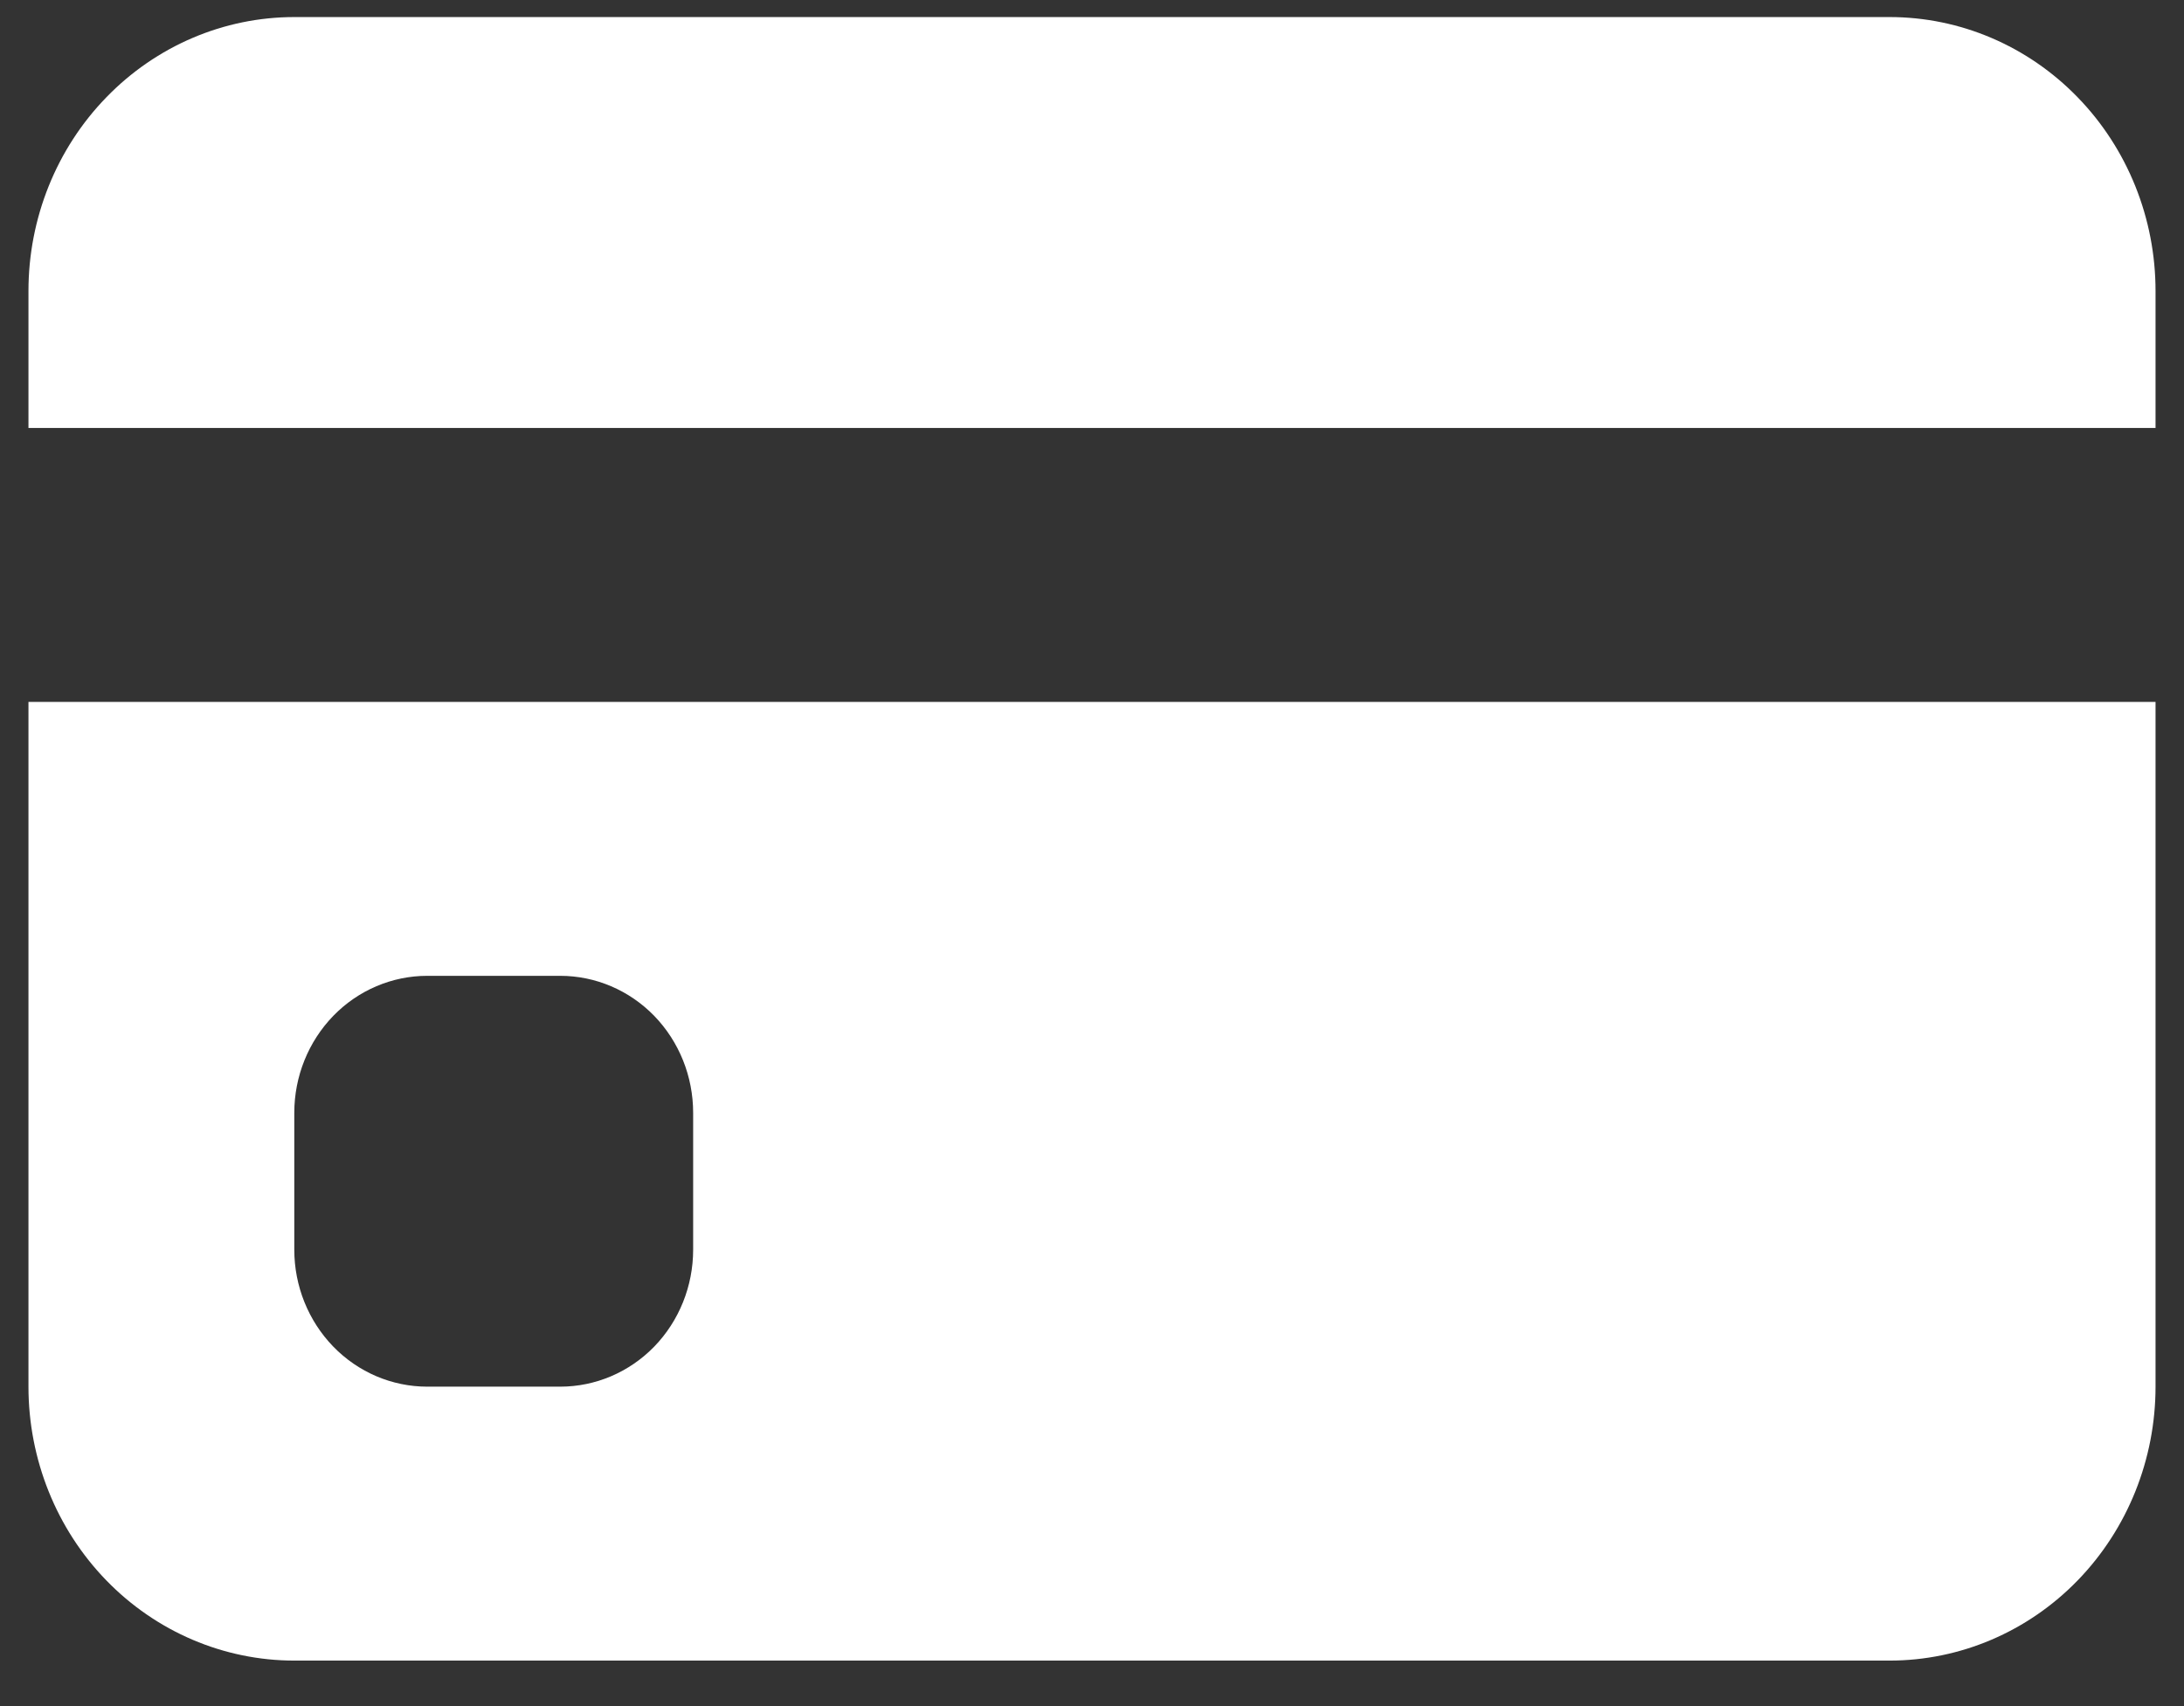 <svg width="32" height="25" viewBox="0 0 32 25" fill="none" xmlns="http://www.w3.org/2000/svg">
<rect x="0" y="0" width="32" height="25" fill="#333333" stroke="none"/>
<path d="M0.417 4.264C0.417 3.199 0.827 2.178 1.558 1.426C2.288 0.673 3.279 0.25 4.312 0.25H27.687C28.721 0.25 29.712 0.673 30.442 1.426C31.173 2.178 31.583 3.199 31.583 4.264V6.271H0.417V4.264ZM0.417 10.285V20.319C0.417 21.384 0.827 22.405 1.558 23.158C2.288 23.91 3.279 24.333 4.312 24.333H27.687C28.721 24.333 29.712 23.91 30.442 23.158C31.173 22.405 31.583 21.384 31.583 20.319V10.285H0.417ZM6.26 14.299H8.208C8.725 14.299 9.22 14.51 9.586 14.886C9.951 15.263 10.156 15.773 10.156 16.306V18.312C10.156 18.845 9.951 19.355 9.586 19.732C9.22 20.108 8.725 20.319 8.208 20.319H6.26C5.744 20.319 5.248 20.108 4.883 19.732C4.518 19.355 4.312 18.845 4.312 18.312V16.306C4.312 15.773 4.518 15.263 4.883 14.886C5.248 14.51 5.744 14.299 6.26 14.299Z" fill="white"/>
</svg>
